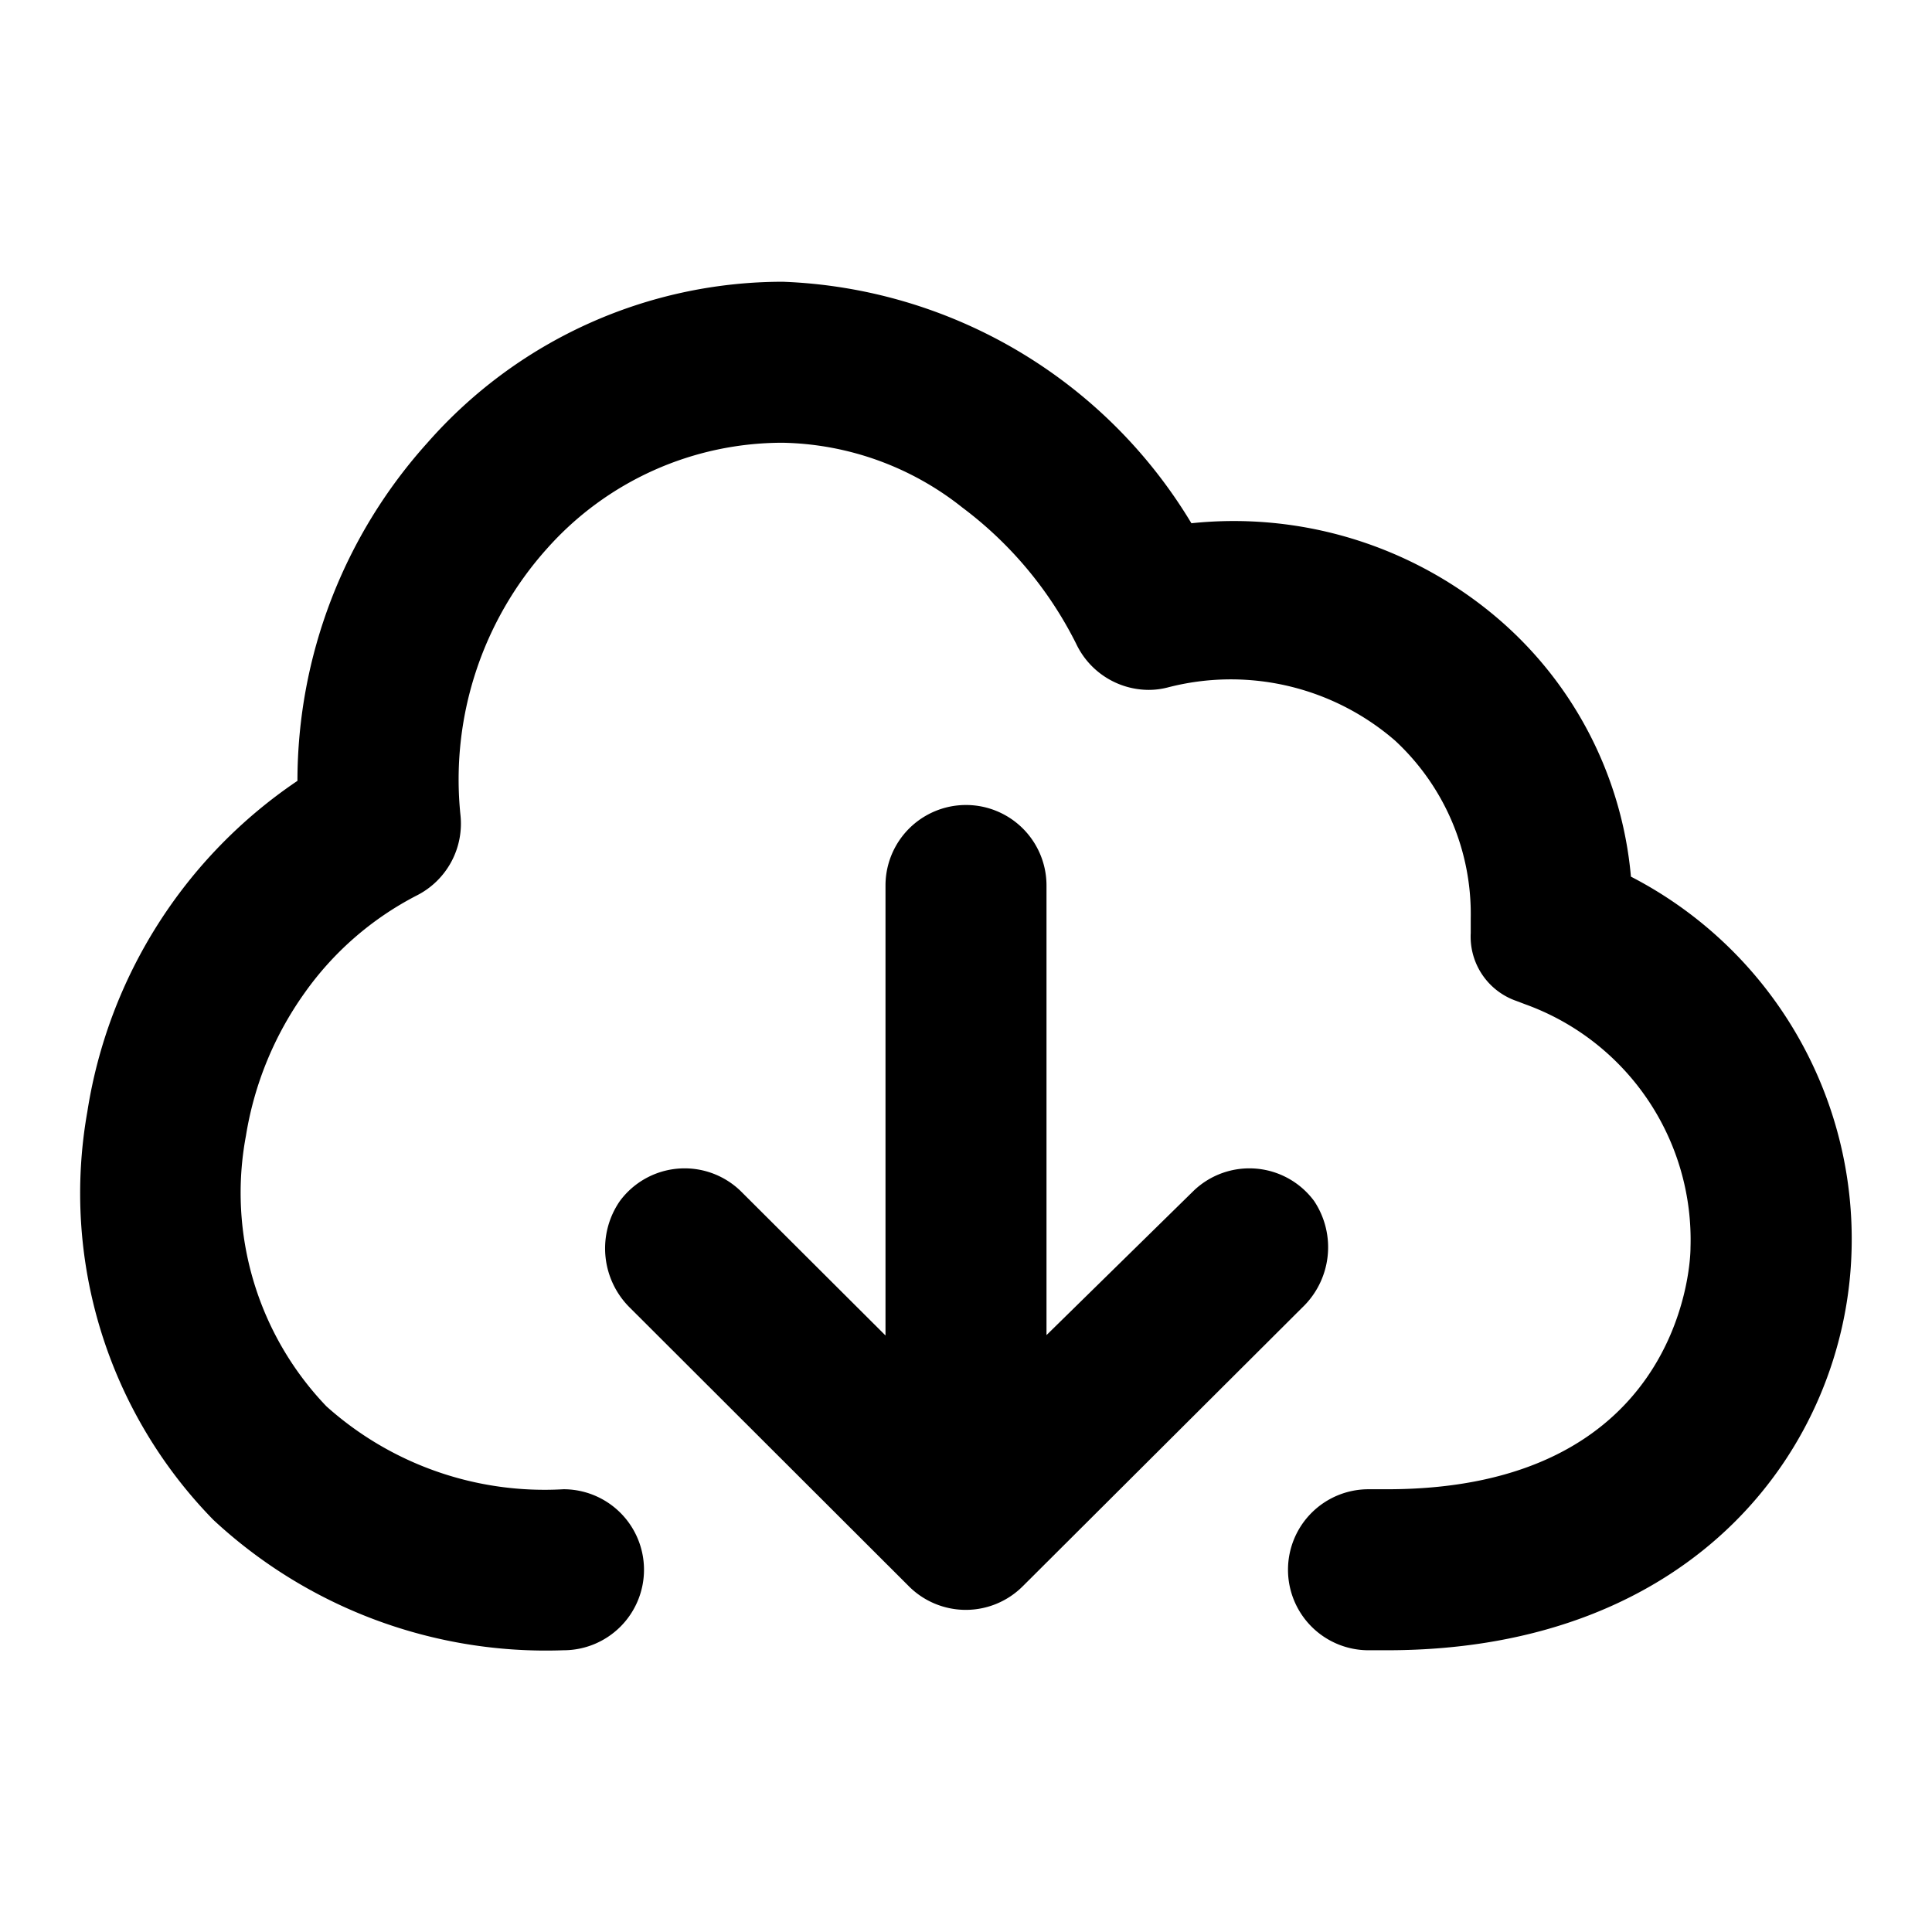 <svg xmlns="http://www.w3.org/2000/svg" viewBox="0 0 48 48"><defs><style>.cls-1{fill:none;}</style></defs><title>cloud-download</title><g id="Layer_2" data-name="Layer 2"><g id="invisible_box" data-name="invisible box"><rect class="cls-1" width="48" height="48"/></g><g id="Layer_3" data-name="Layer 3"><path d="M15.65,32.49l6.93,6.92a2,2,0,0,0,2.83,0l6.94-6.92a2.07,2.07,0,0,0,.3-2.65,2,2,0,0,0-3-.25L26,33.17V22a2,2,0,0,0-4,0V33.18l-3.6-3.59a2,2,0,0,0-3,.25A2.07,2.07,0,0,0,15.65,32.49Z"/><path d="M40.52,21.78a9.55,9.55,0,0,0-3.42-6.51A10.1,10.1,0,0,0,29.6,13,12.38,12.38,0,0,0,19.45,7a11.75,11.75,0,0,0-8.83,4,12.56,12.56,0,0,0-3.23,8.4,12.17,12.17,0,0,0-5.22,8.22A11.6,11.6,0,0,0,5.3,37.76,12.13,12.13,0,0,0,14,41h0a2,2,0,0,0,2-2V39a2,2,0,0,0-2-2h0a8.12,8.12,0,0,1-5.89-2.06,7.67,7.67,0,0,1-2-6.72,8.41,8.41,0,0,1,1.45-3.54,7.77,7.77,0,0,1,2.79-2.43,2,2,0,0,0,1.09-2h0a8.59,8.59,0,0,1,2.15-6.62A7.83,7.83,0,0,1,19.45,11a7.39,7.39,0,0,1,4.46,1.61A9.58,9.58,0,0,1,26.74,16a2,2,0,0,0,1.8,1.14,1.89,1.89,0,0,0,.47-.06,6.23,6.23,0,0,1,5.65,1.32,5.87,5.87,0,0,1,1.88,4.41c0,.12,0,.25,0,.37a1.69,1.69,0,0,0,1.14,1.69l.21.08A6.22,6.22,0,0,1,42,31c0,.61-.39,6-7.54,6H34a2,2,0,0,0-2,2h0a2,2,0,0,0,2,2h.46c7.72,0,11.39-5.13,11.54-9.88A10.13,10.13,0,0,0,40.52,21.78Z"/></g></g></svg>